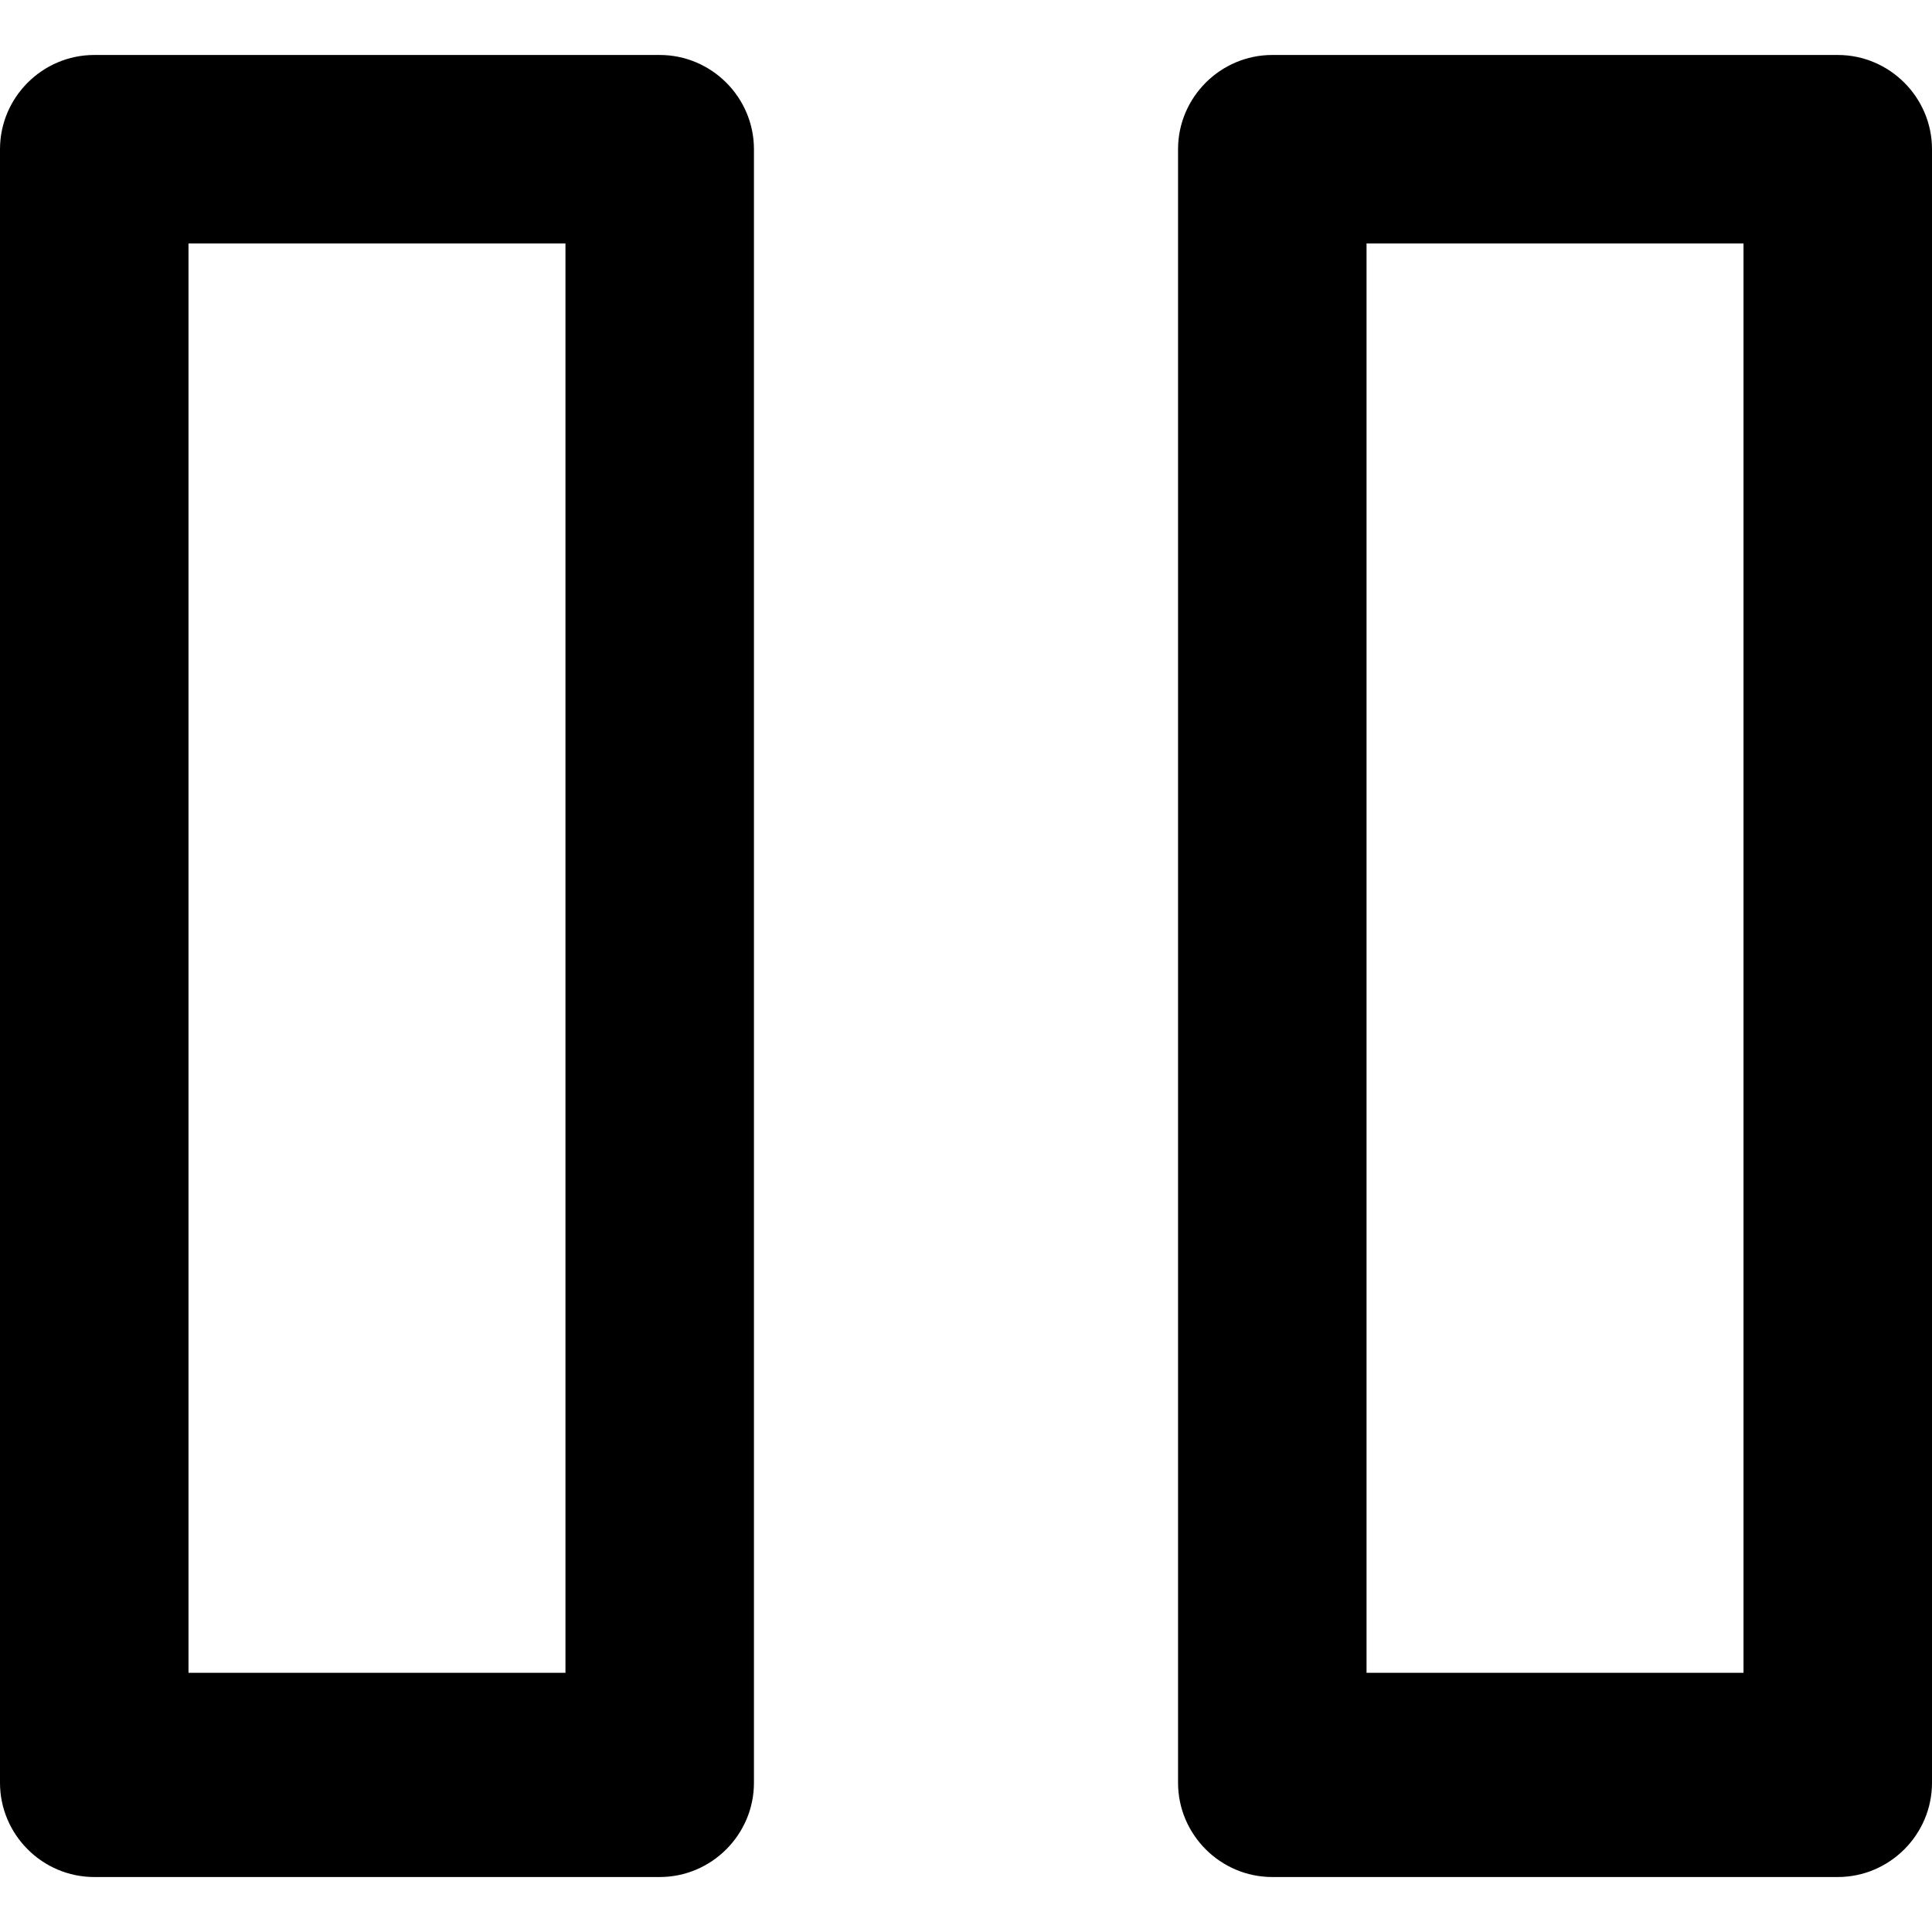 <?xml version="1.0" encoding="iso-8859-1"?>
<!-- Generator: Adobe Illustrator 19.0.0, SVG Export Plug-In . SVG Version: 6.00 Build 0)  -->
<svg version="1.1" id="Capa_1" xmlns="http://www.w3.org/2000/svg" xmlns:xlink="http://www.w3.org/1999/xlink" x="0px" y="0px"
	 viewBox="0 0 358.407 358.407" style="enable-background:new 0 0 358.407 358.407;" xml:space="preserve">
<g>
	<path d="M139.866,27.682c0-9.616-7.867-17.483-17.483-17.483h-104.9C7.867,10.199,0,18.066,0,27.682v303.043
		c0,9.616,7.867,17.483,17.483,17.483h104.9c9.616,0,17.483-7.867,17.483-17.483V27.682z M104.9,310.328H34.967V45.165H104.9
		V310.328z M358.407,27.682c0-9.616-7.867-17.483-17.483-17.483h-104.9c-9.616,0-17.483,7.867-17.483,17.483v303.043
		c0,9.616,7.867,17.483,17.483,17.483h104.9c9.616,0,17.483-7.867,17.483-17.483V27.682z M323.441,310.328h-69.933V45.165h69.933
		V310.328z"/>
</g>
<g>
</g>
<g>
</g>
<g>
</g>
<g>
</g>
<g>
</g>
<g>
</g>
<g>
</g>
<g>
</g>
<g>
</g>
<g>
</g>
<g>
</g>
<g>
</g>
<g>
</g>
<g>
</g>
<g>
</g>
</svg>
